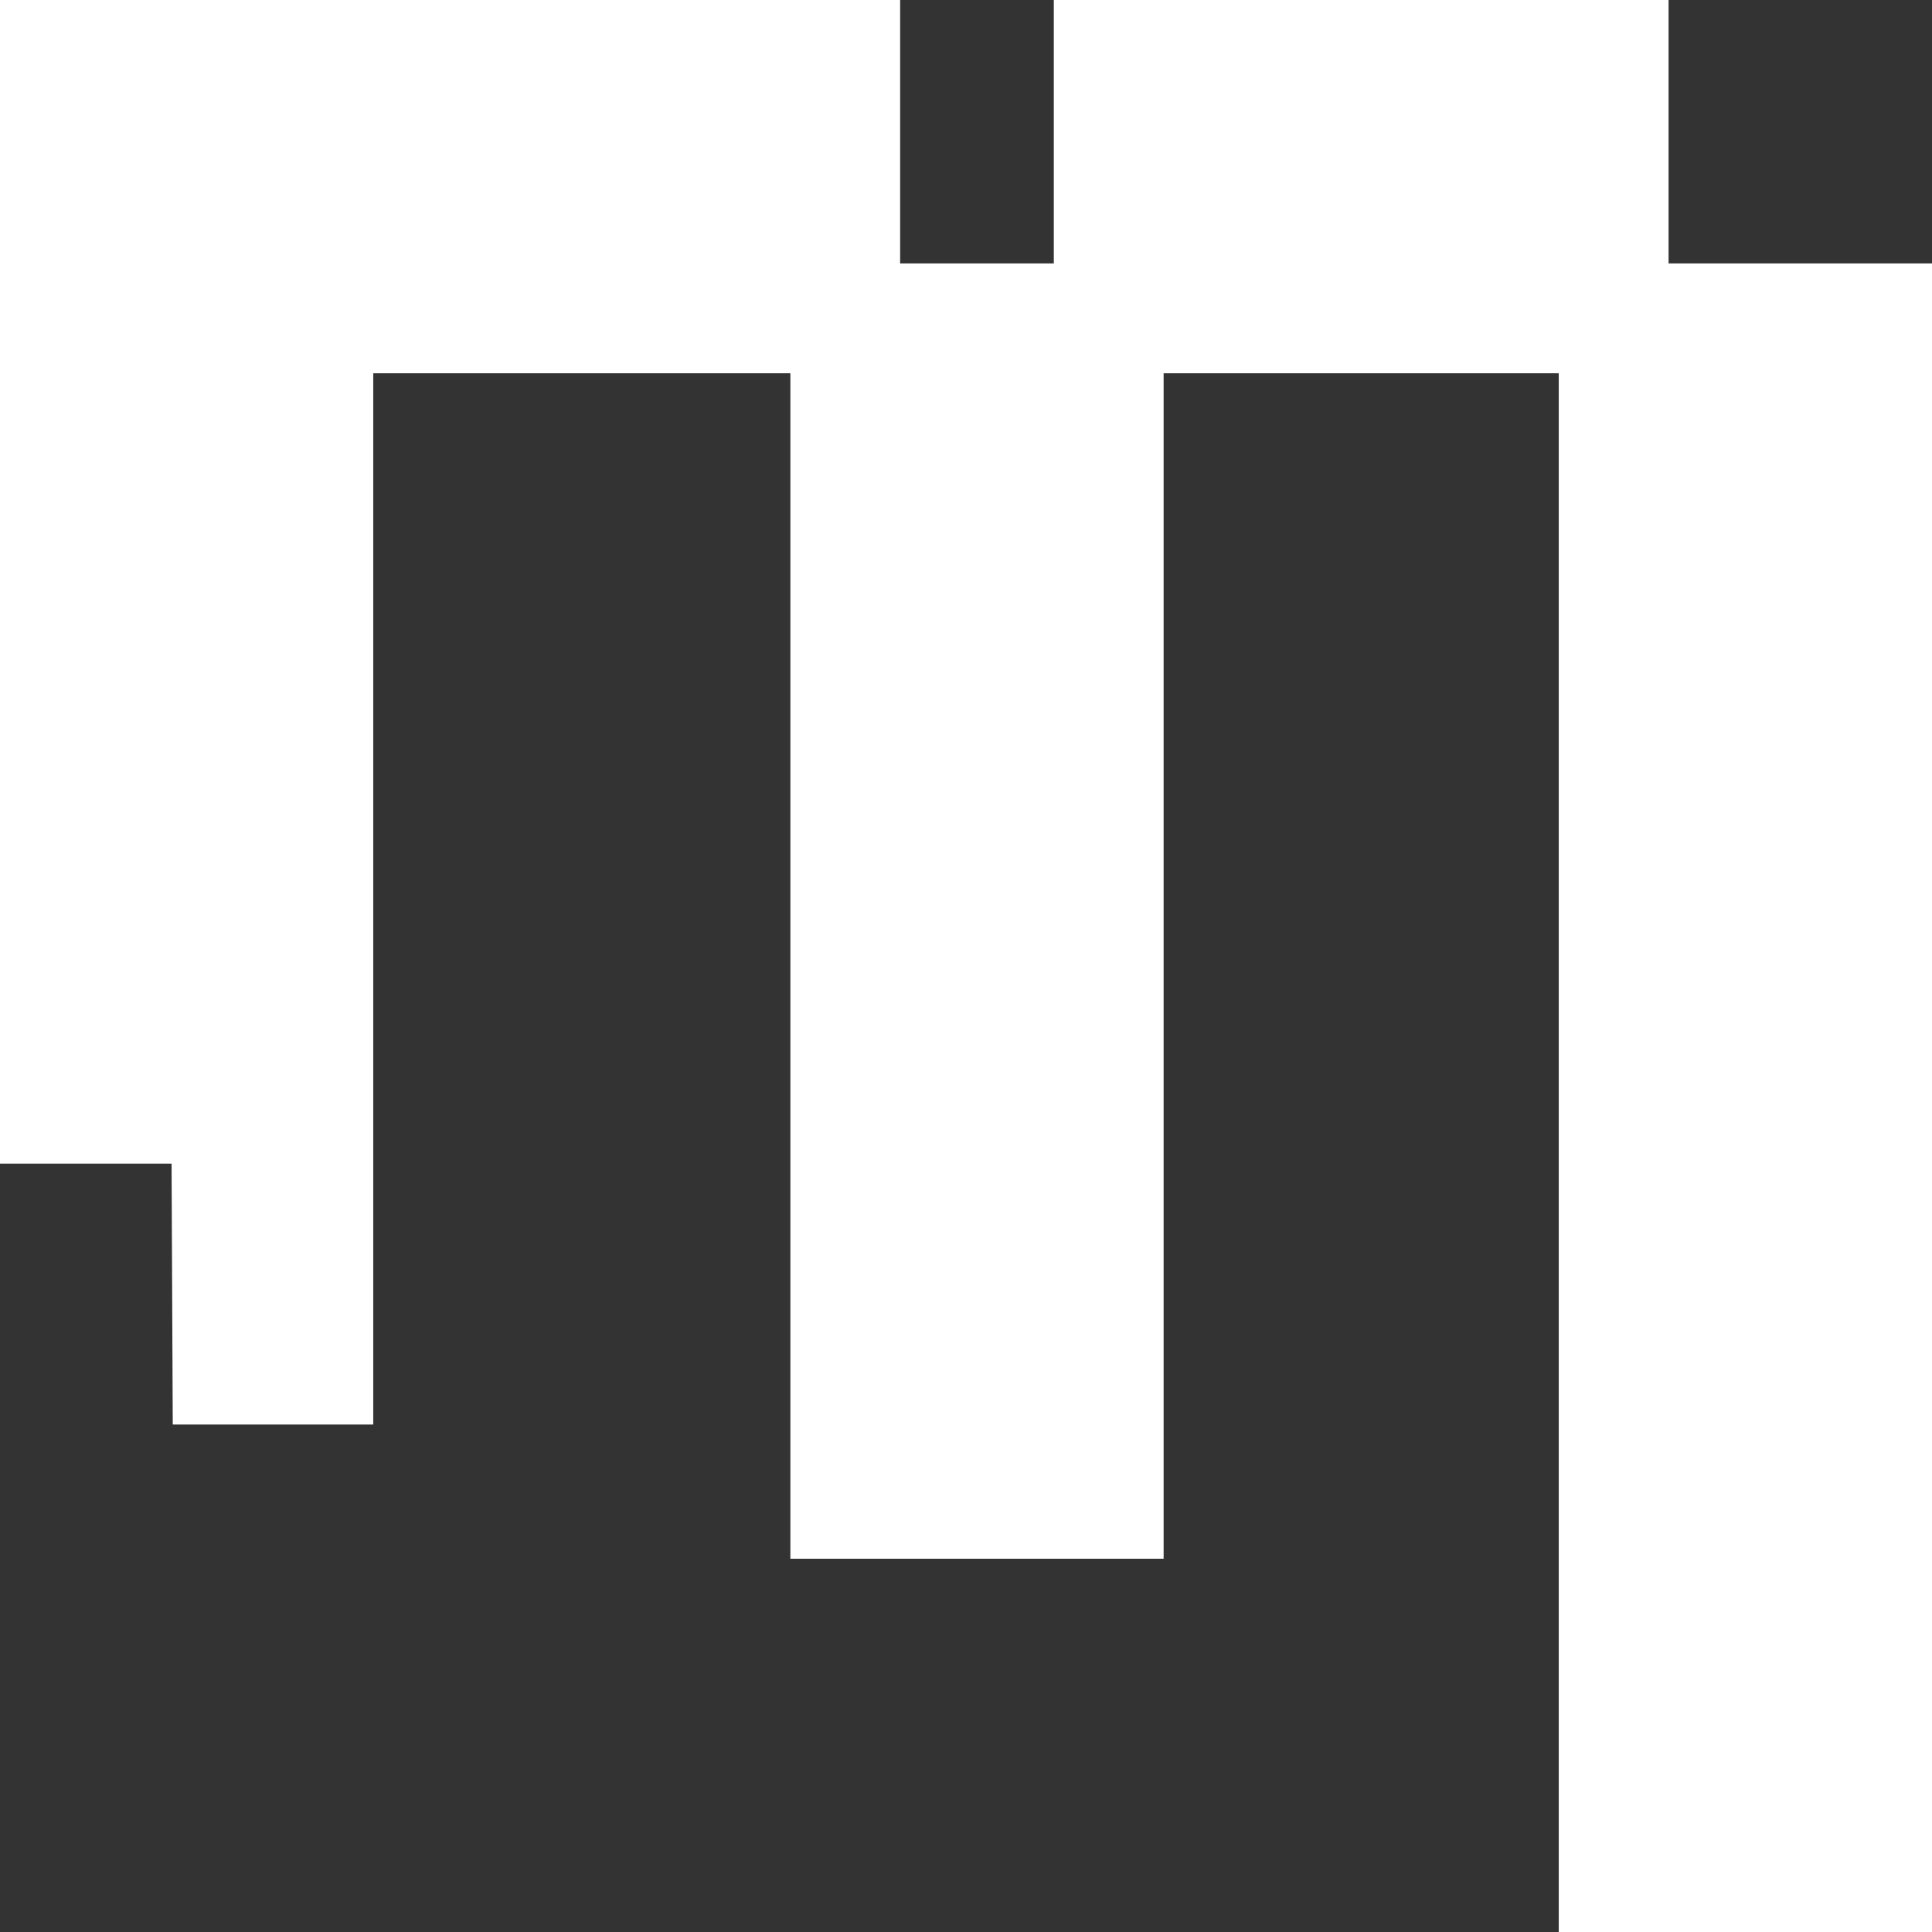 <svg id="Layer_4" data-name="Layer 4" xmlns="http://www.w3.org/2000/svg" viewBox="0 0 310 310"><rect x="0" y="0" width="310" height="310" fill="#333333" stroke="none"/><defs><style>.cls-1{fill:#fff;}</style></defs><title>mambo-m-white</title><polygon class="cls-1" points="144.43 0 0 0 0 186.71 27.53 186.71 27.72 228.57 59.89 228.57 59.89 59.89 126.82 59.89 126.82 250.11 186.71 250.11 186.71 59.89 250.11 59.89 250.11 310 310 310 310 42.27 267.73 42.27 267.73 0 169.09 0 169.09 42.27 144.43 42.27 144.43 0"/></svg>